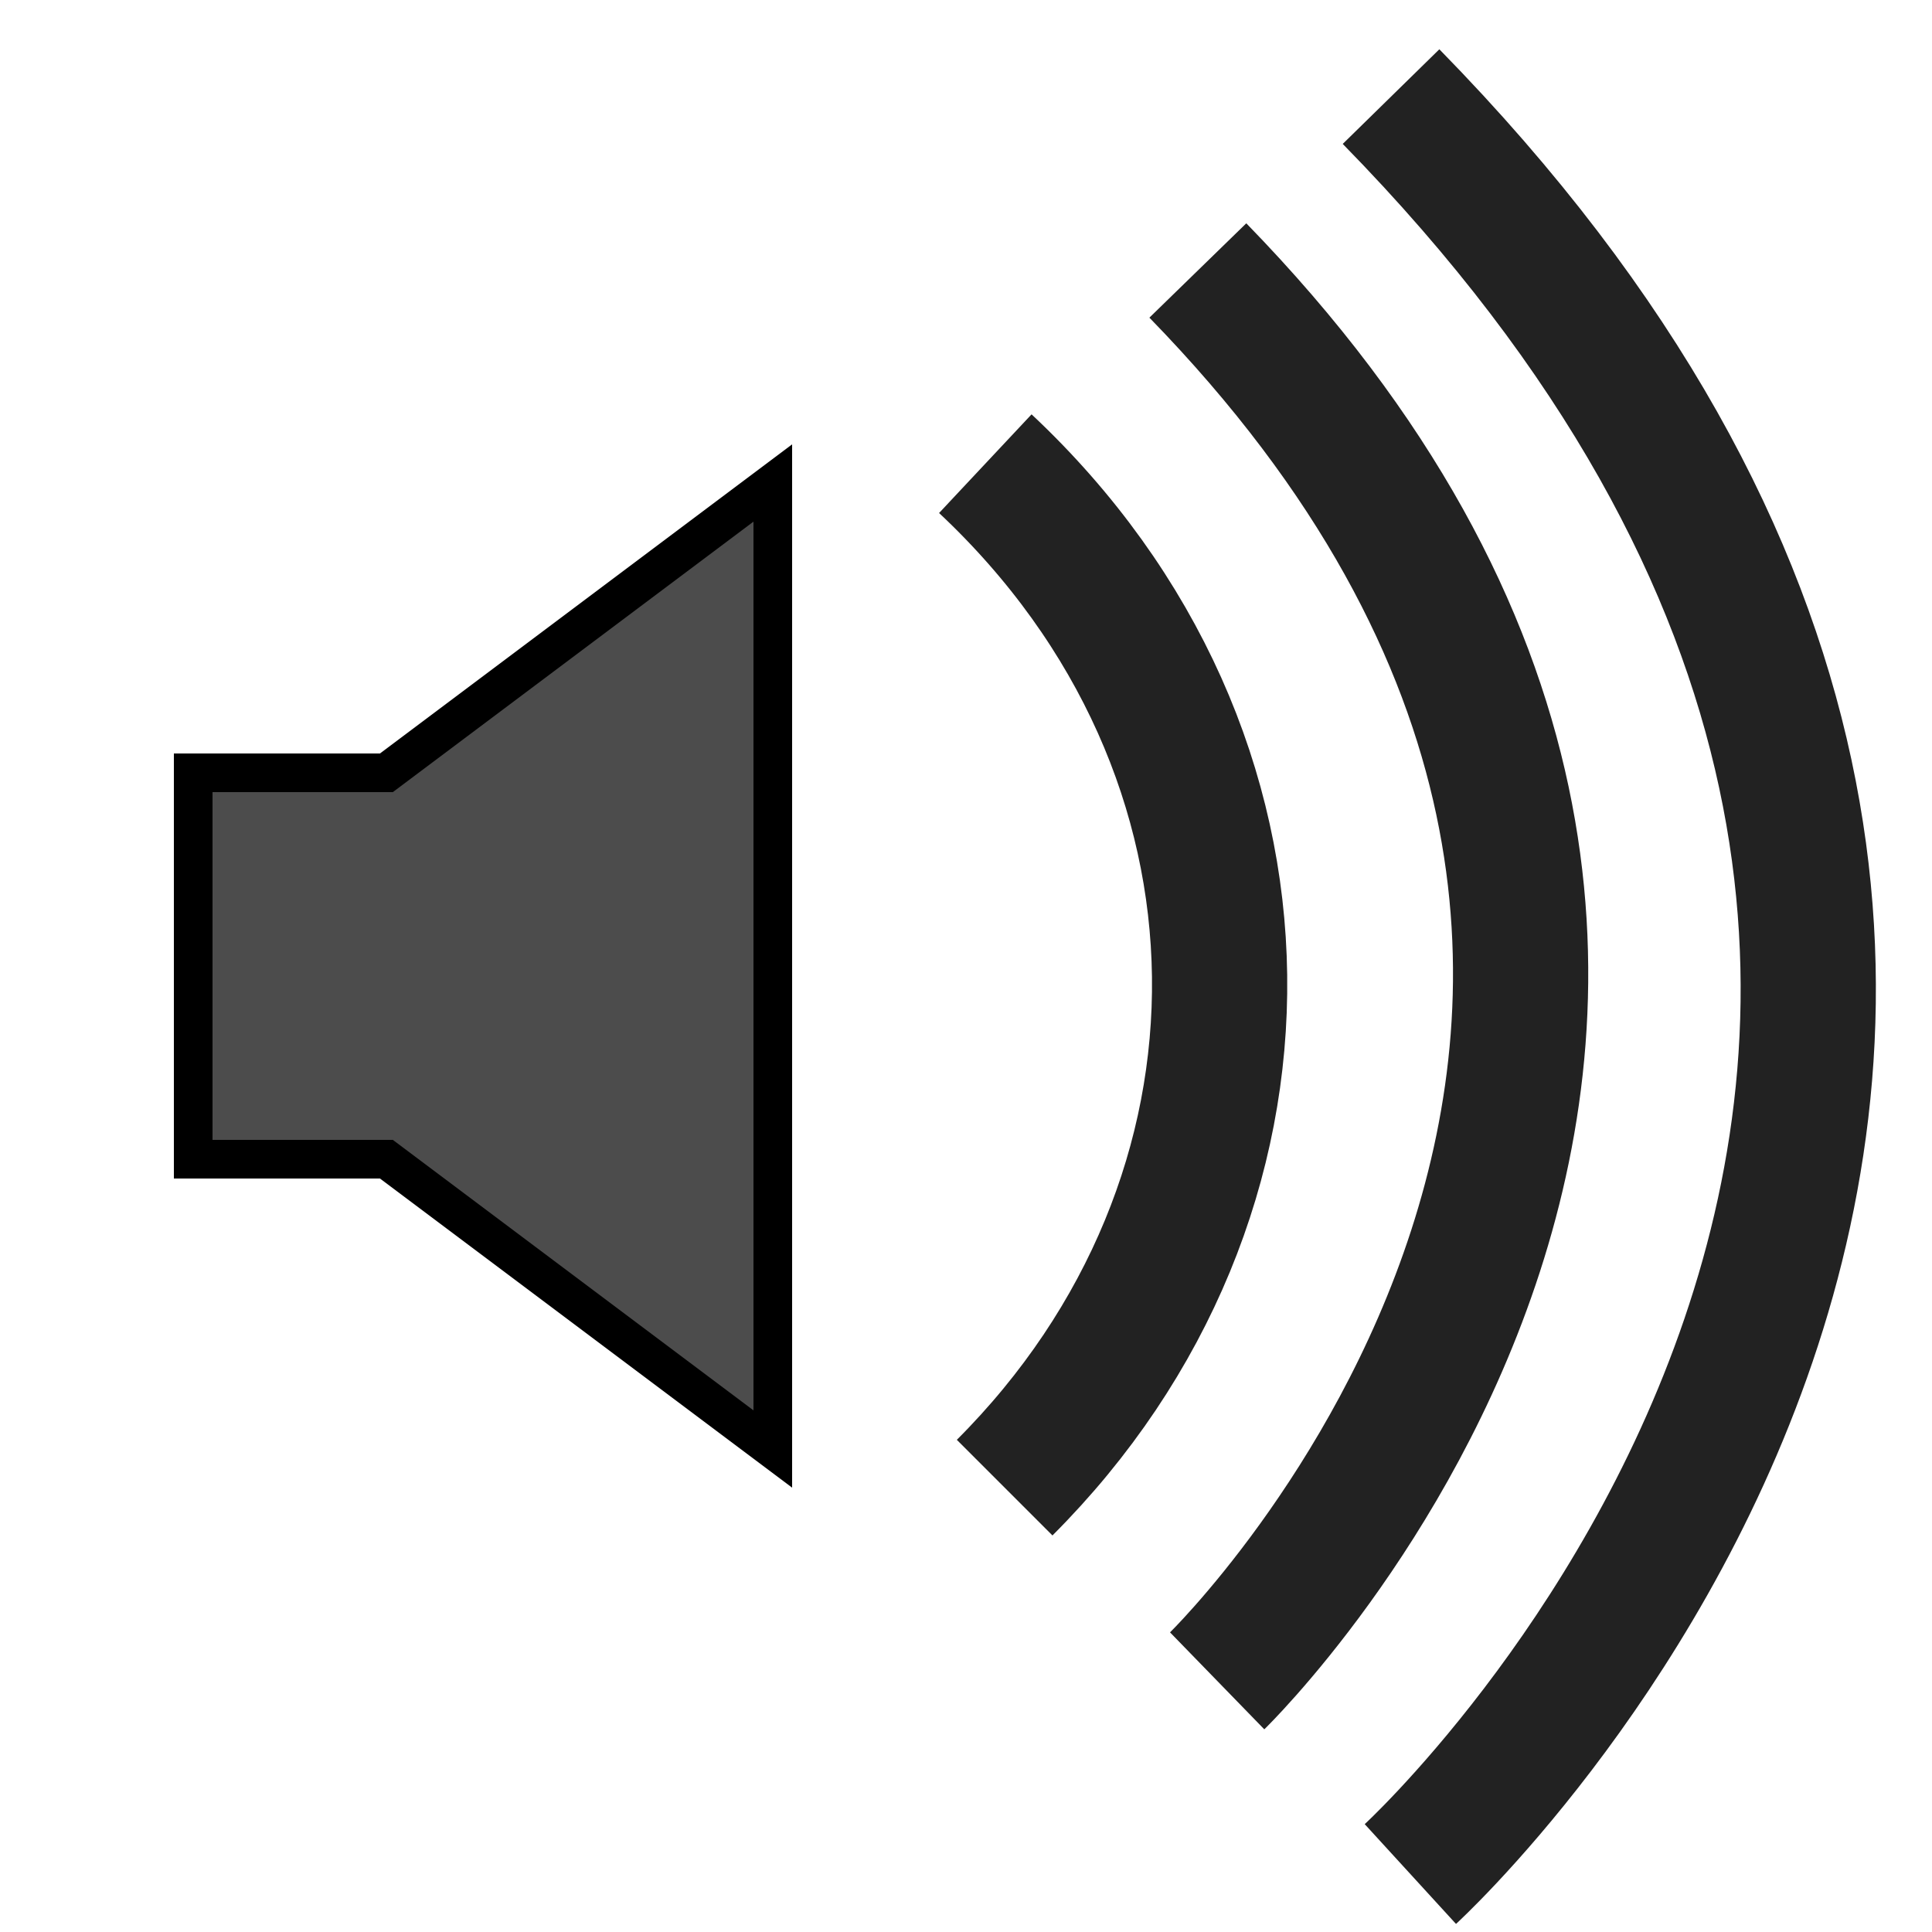 <?xml version="1.1" encoding="UTF-8"?>
<svg height="100" width="100">

	<polygon 
        points="40,25 40,75 20,60 10,60 10,60 10,40 20,40 "
        style="fill: black; fill-opacity: 0.7; stroke: black;stroke-width: 2;"/> 
    <path d="m 51,24 c 16,15 16,38 1,53" style="fill:none;stroke:#222222;stroke-width:7"/>
    <path d="m 62,14 c 37,38 1,73 1,73" style="fill:none;stroke:#222222;stroke-width:7"/>
    <path d="M 72,5 C 120,54 73,97 73,97" style="fill:none;stroke:#222222;stroke-width:7"/>

</svg>
